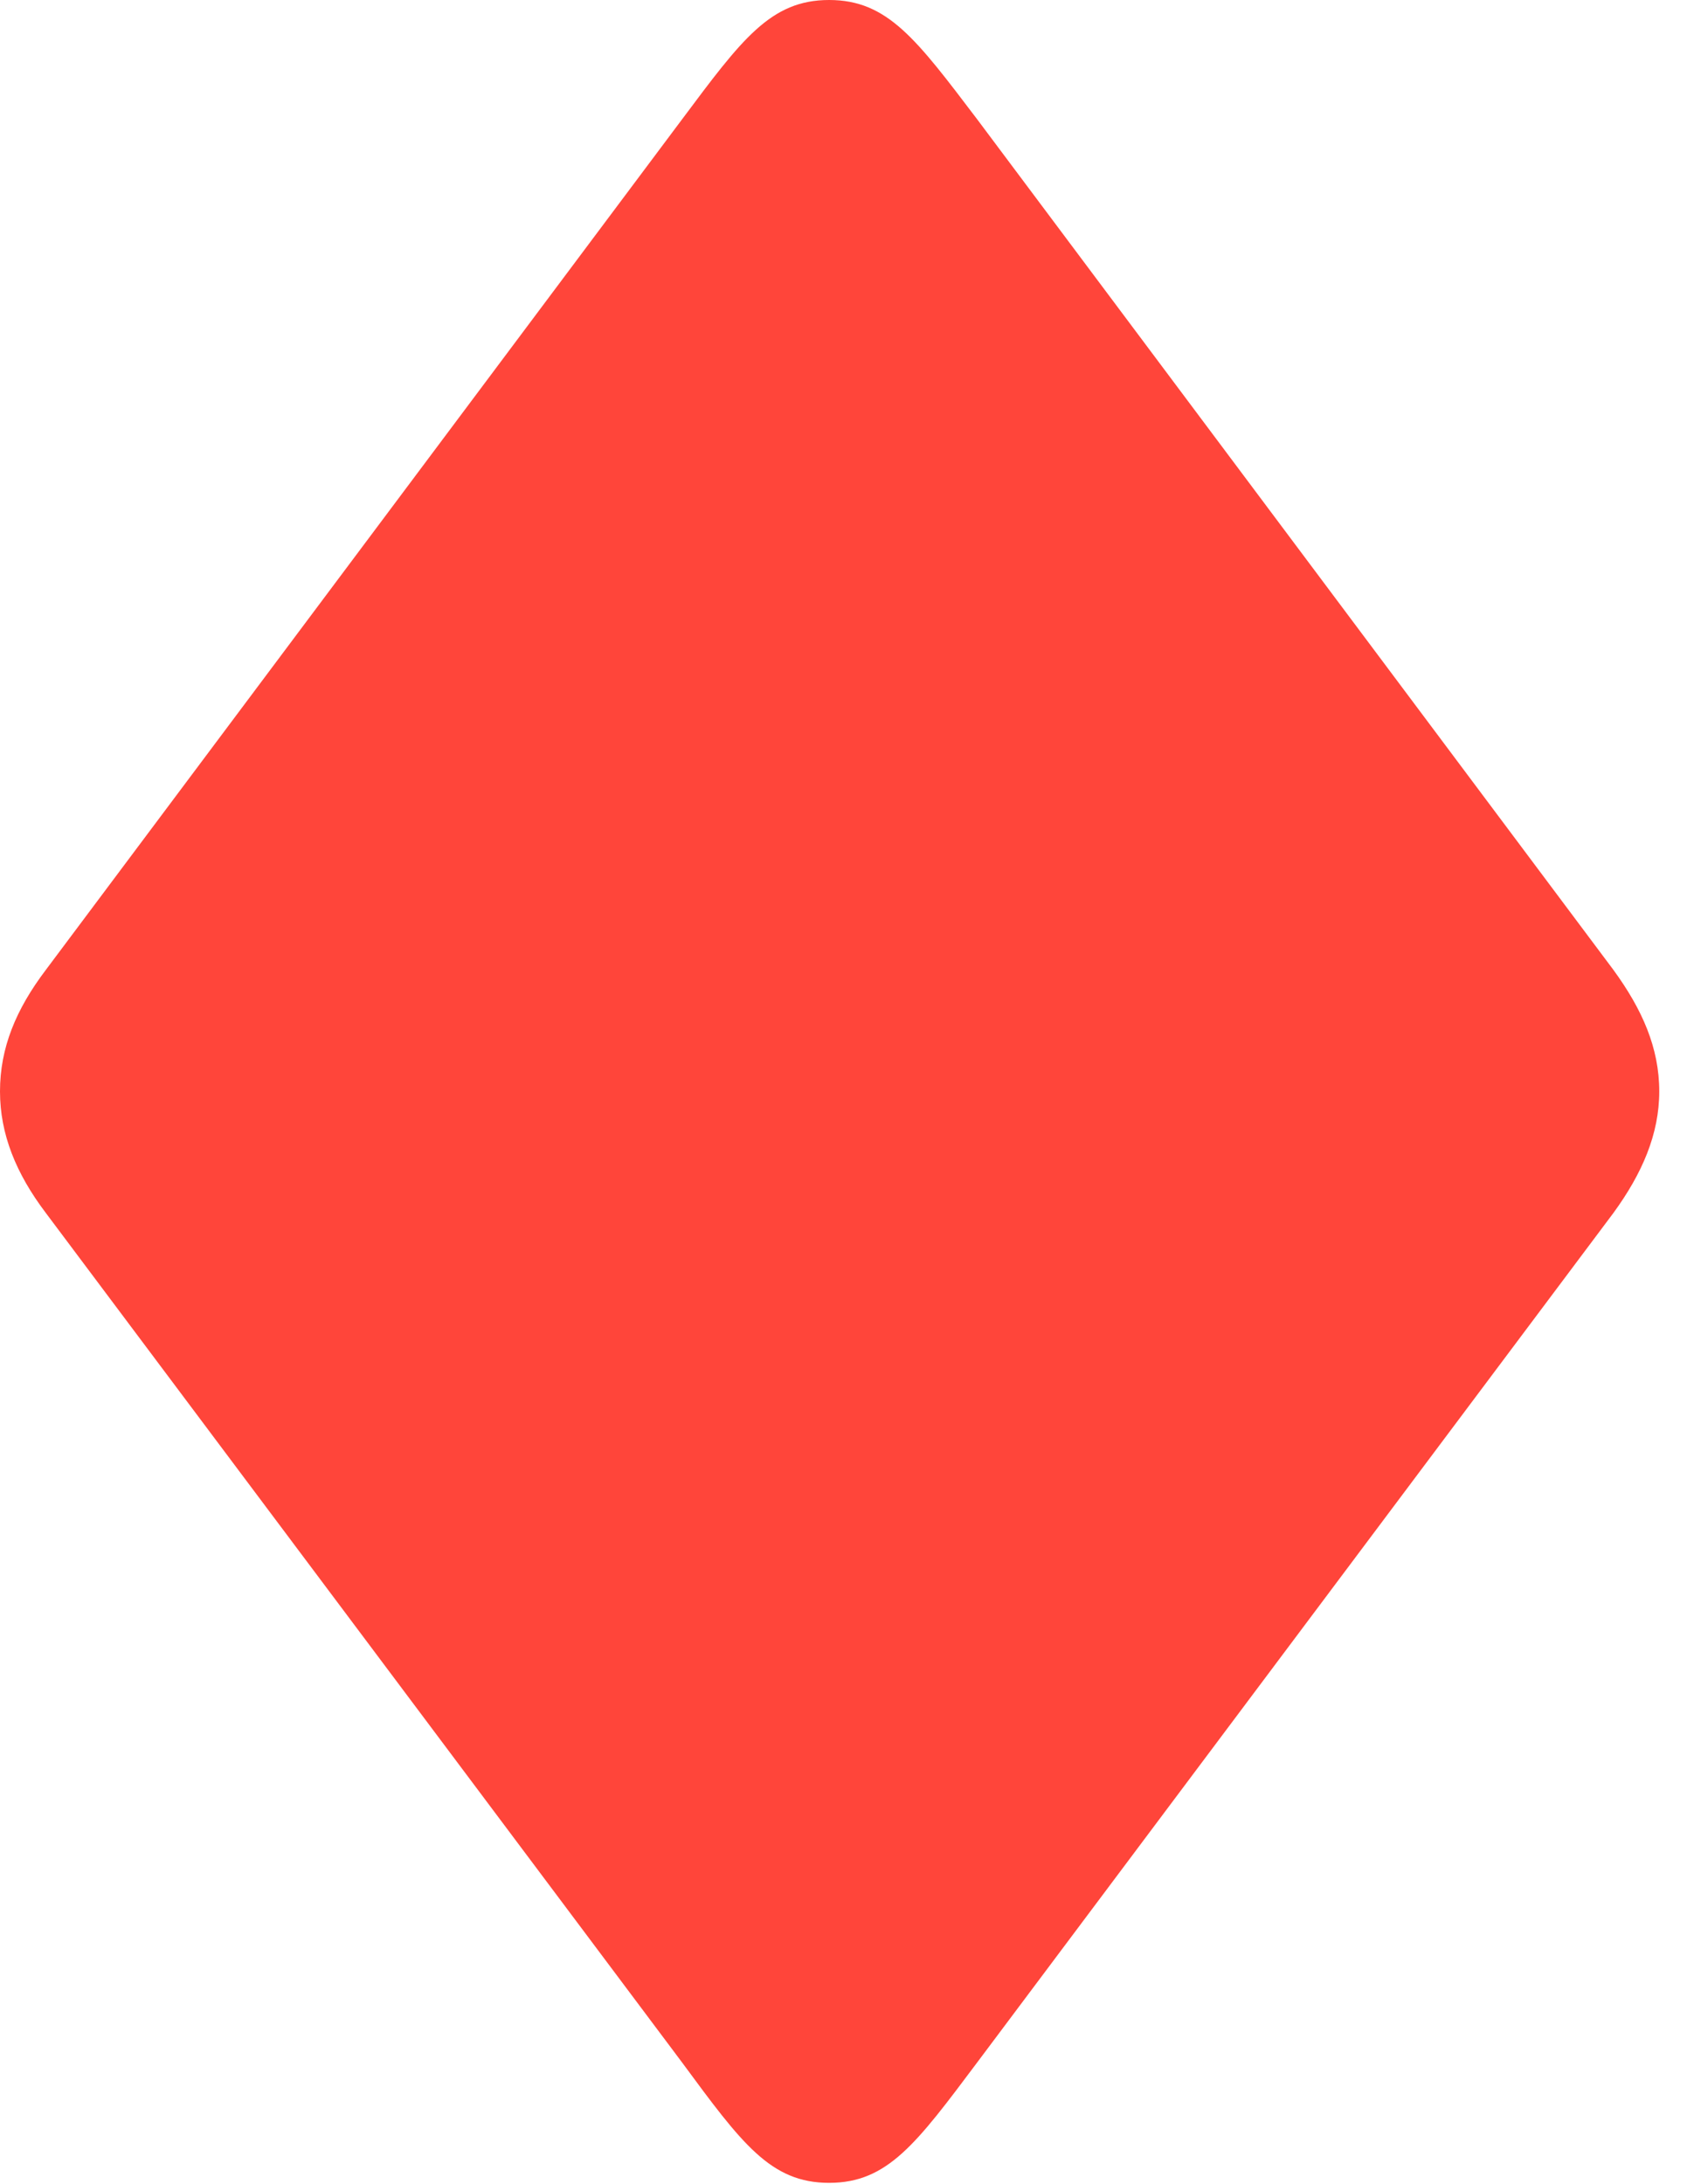 <?xml version="1.0" encoding="UTF-8"?>
<!--Generator: Apple Native CoreSVG 326-->
<!DOCTYPE svg
PUBLIC "-//W3C//DTD SVG 1.1//EN"
       "http://www.w3.org/Graphics/SVG/1.1/DTD/svg11.dtd">
<svg version="1.1" xmlns="http://www.w3.org/2000/svg" xmlns:xlink="http://www.w3.org/1999/xlink" viewBox="0 0 21.643 28.014">
 <g>
  <rect height="28.014" opacity="0" width="21.643" x="0" y="0"/>
  <path d="M10.637 28C11.389 28 11.758 27.494 12.537 26.455L20.699 15.559C21.068 15.053 21.287 14.547 21.287 14C21.287 13.44 21.068 12.947 20.699 12.441L12.537 1.531C11.758 0.506 11.389 0 10.637 0C9.885 0 9.516 0.506 8.75 1.531L0.588 12.441C0.205 12.947 0 13.44 0 14C0 14.547 0.205 15.053 0.588 15.559L8.75 26.455C9.516 27.494 9.885 28 10.637 28Z" fill="#ff453a"/>
 </g>
</svg>
